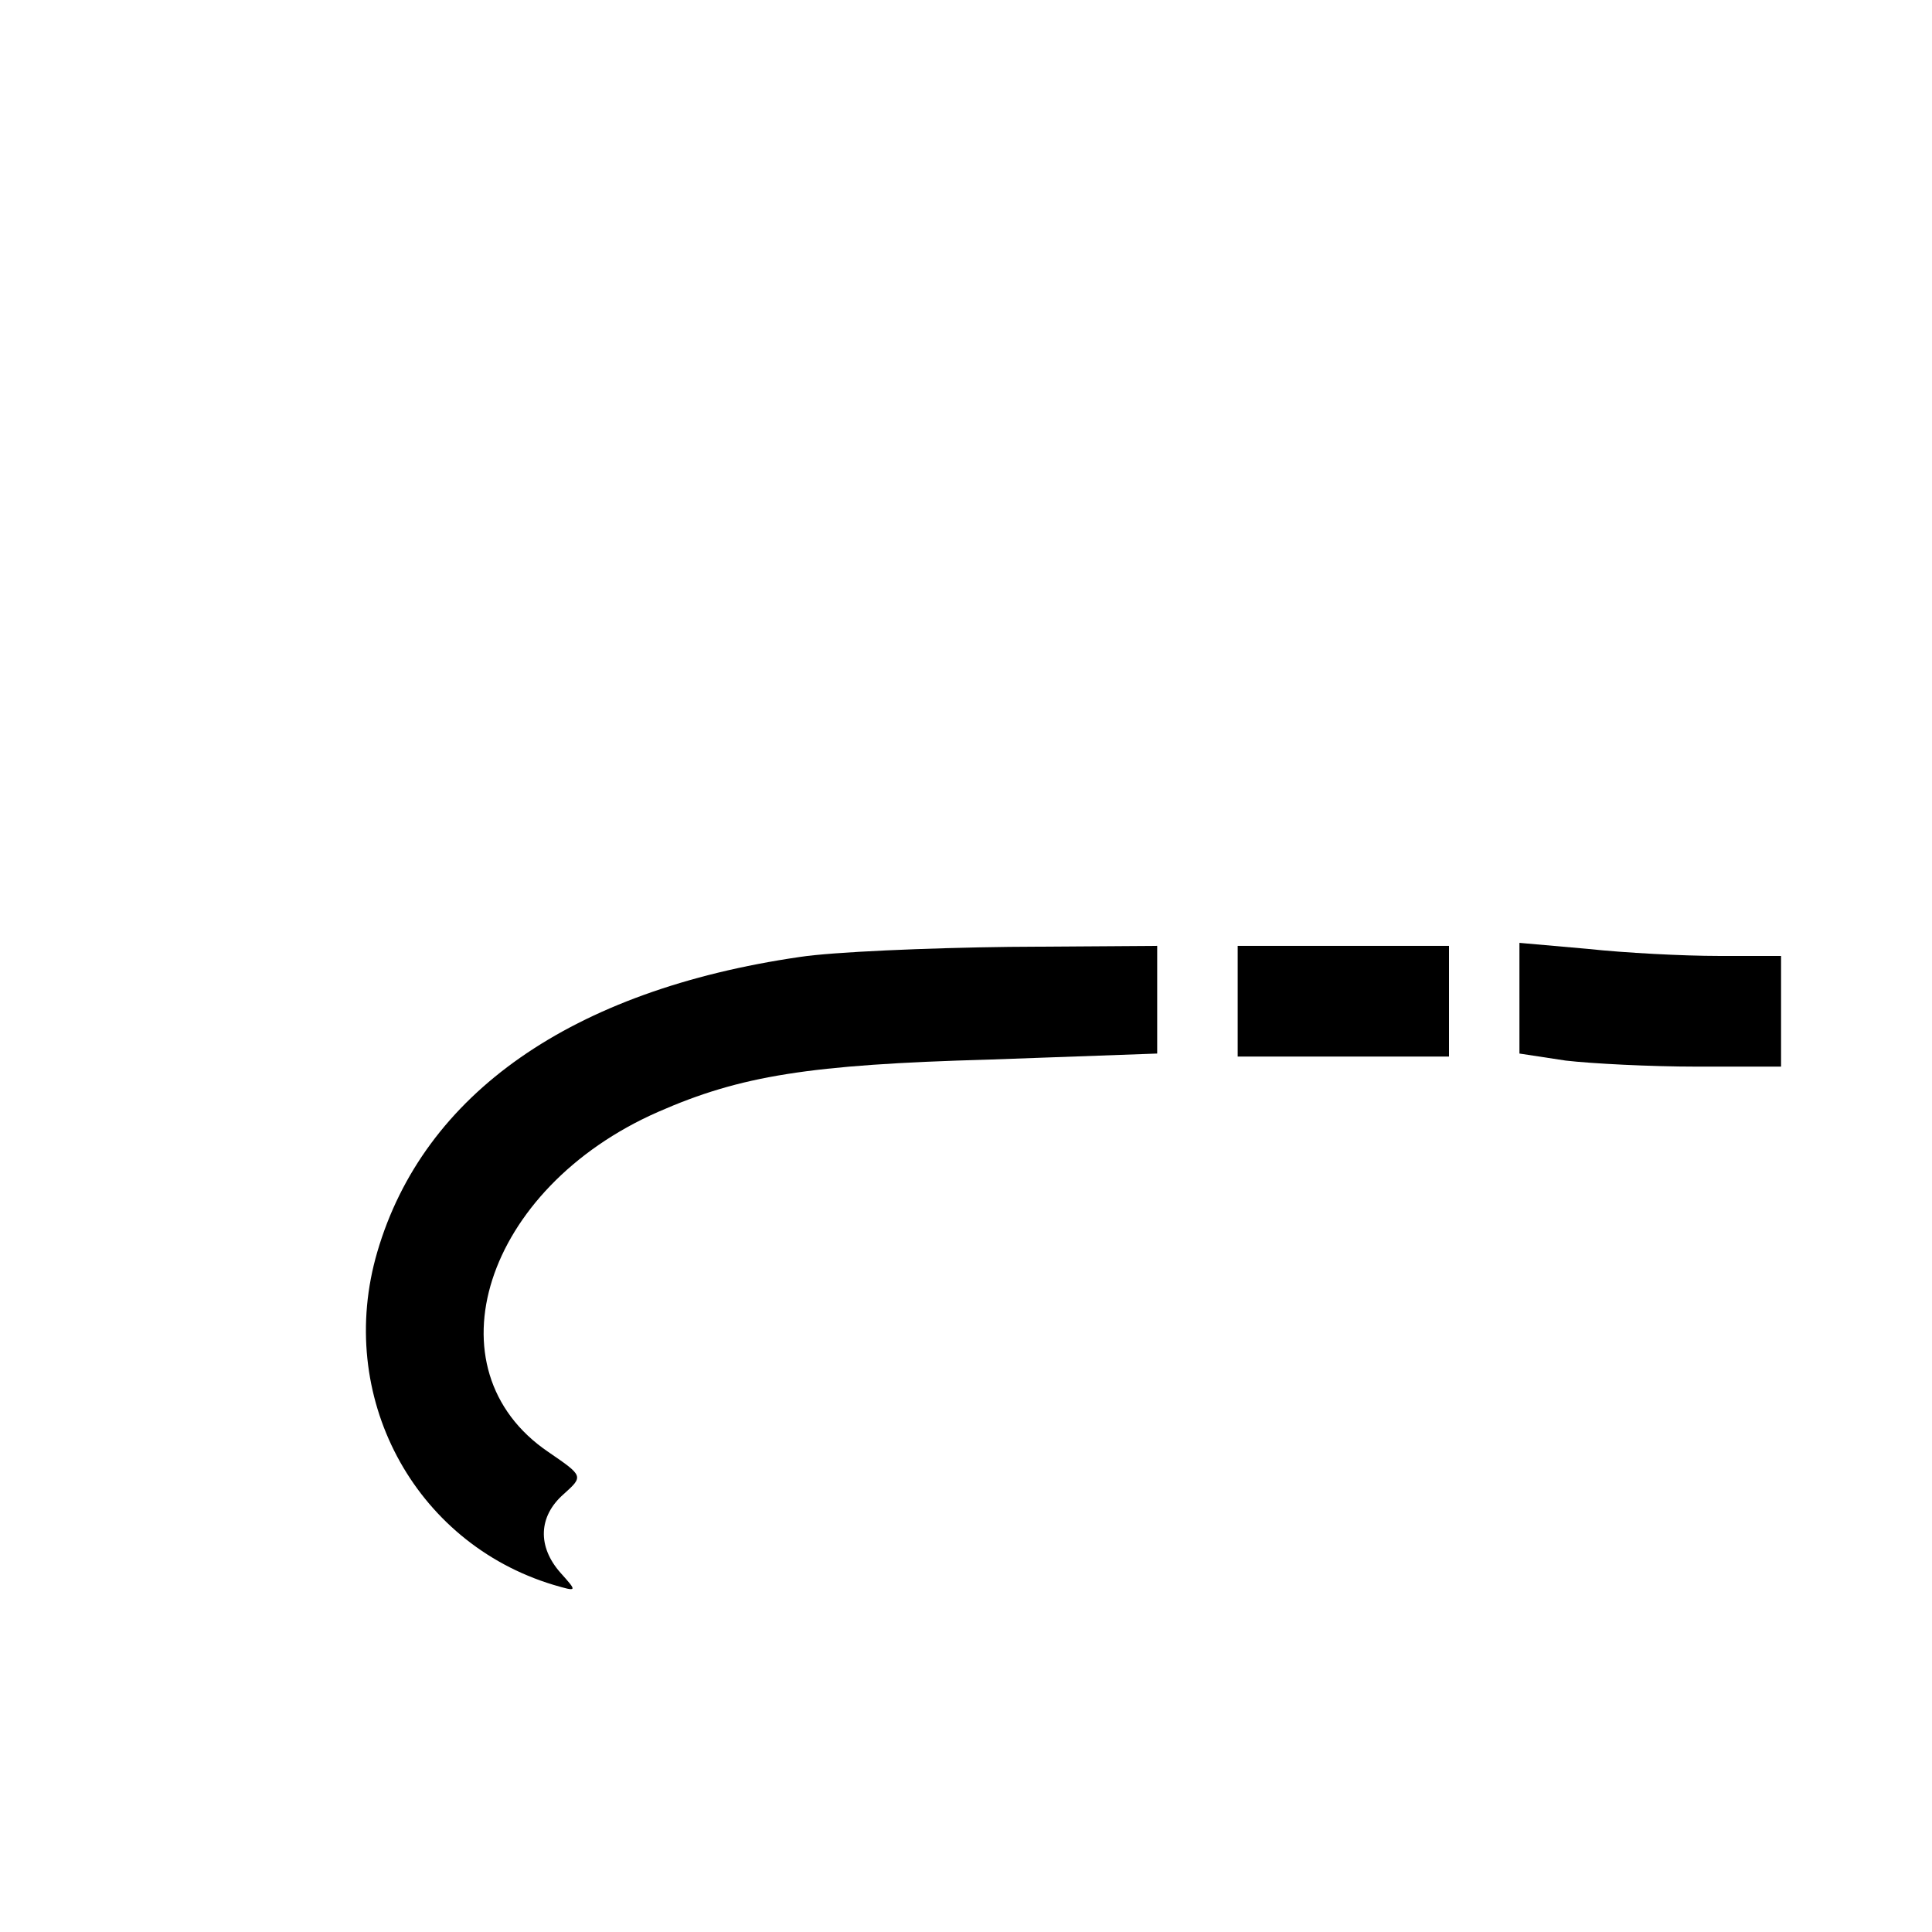<?xml version="1.0" standalone="no"?>
<!DOCTYPE svg PUBLIC "-//W3C//DTD SVG 20010904//EN"
 "http://www.w3.org/TR/2001/REC-SVG-20010904/DTD/svg10.dtd">
<svg version="1.0" xmlns="http://www.w3.org/2000/svg"
 width="192pt" height="192pt" viewBox="0 0 192 192"
 preserveAspectRatio="xMidYMid meet">

<g transform="translate(0,192) scale(0.1,-0.1)"
fill="#000000" stroke="none">
<path d="M795 969 c-227 -33 -374 -136 -420 -293 -42 -143 36 -289 175 -331
24 -7 24 -7 7 12 -23 26 -22 56 3 78 20 18 20 18 -15 42 -121 82 -64 262 109
338 82 36 150 47 329 52 l167 6 0 53 0 54 -147 -1 c-82 -1 -175 -5 -208 -10z"/>
<path d="M1230 925 l0 -55 105 0 105 0 0 55 0 55 -105 0 -105 0 0 -55z"/>
<path d="M1510 928 l0 -55 46 -7 c26 -3 84 -6 130 -6 l84 0 0 55 0 55 -62 0
c-35 0 -93 3 -130 7 l-68 6 0 -55z"/>
</g>
</svg>
